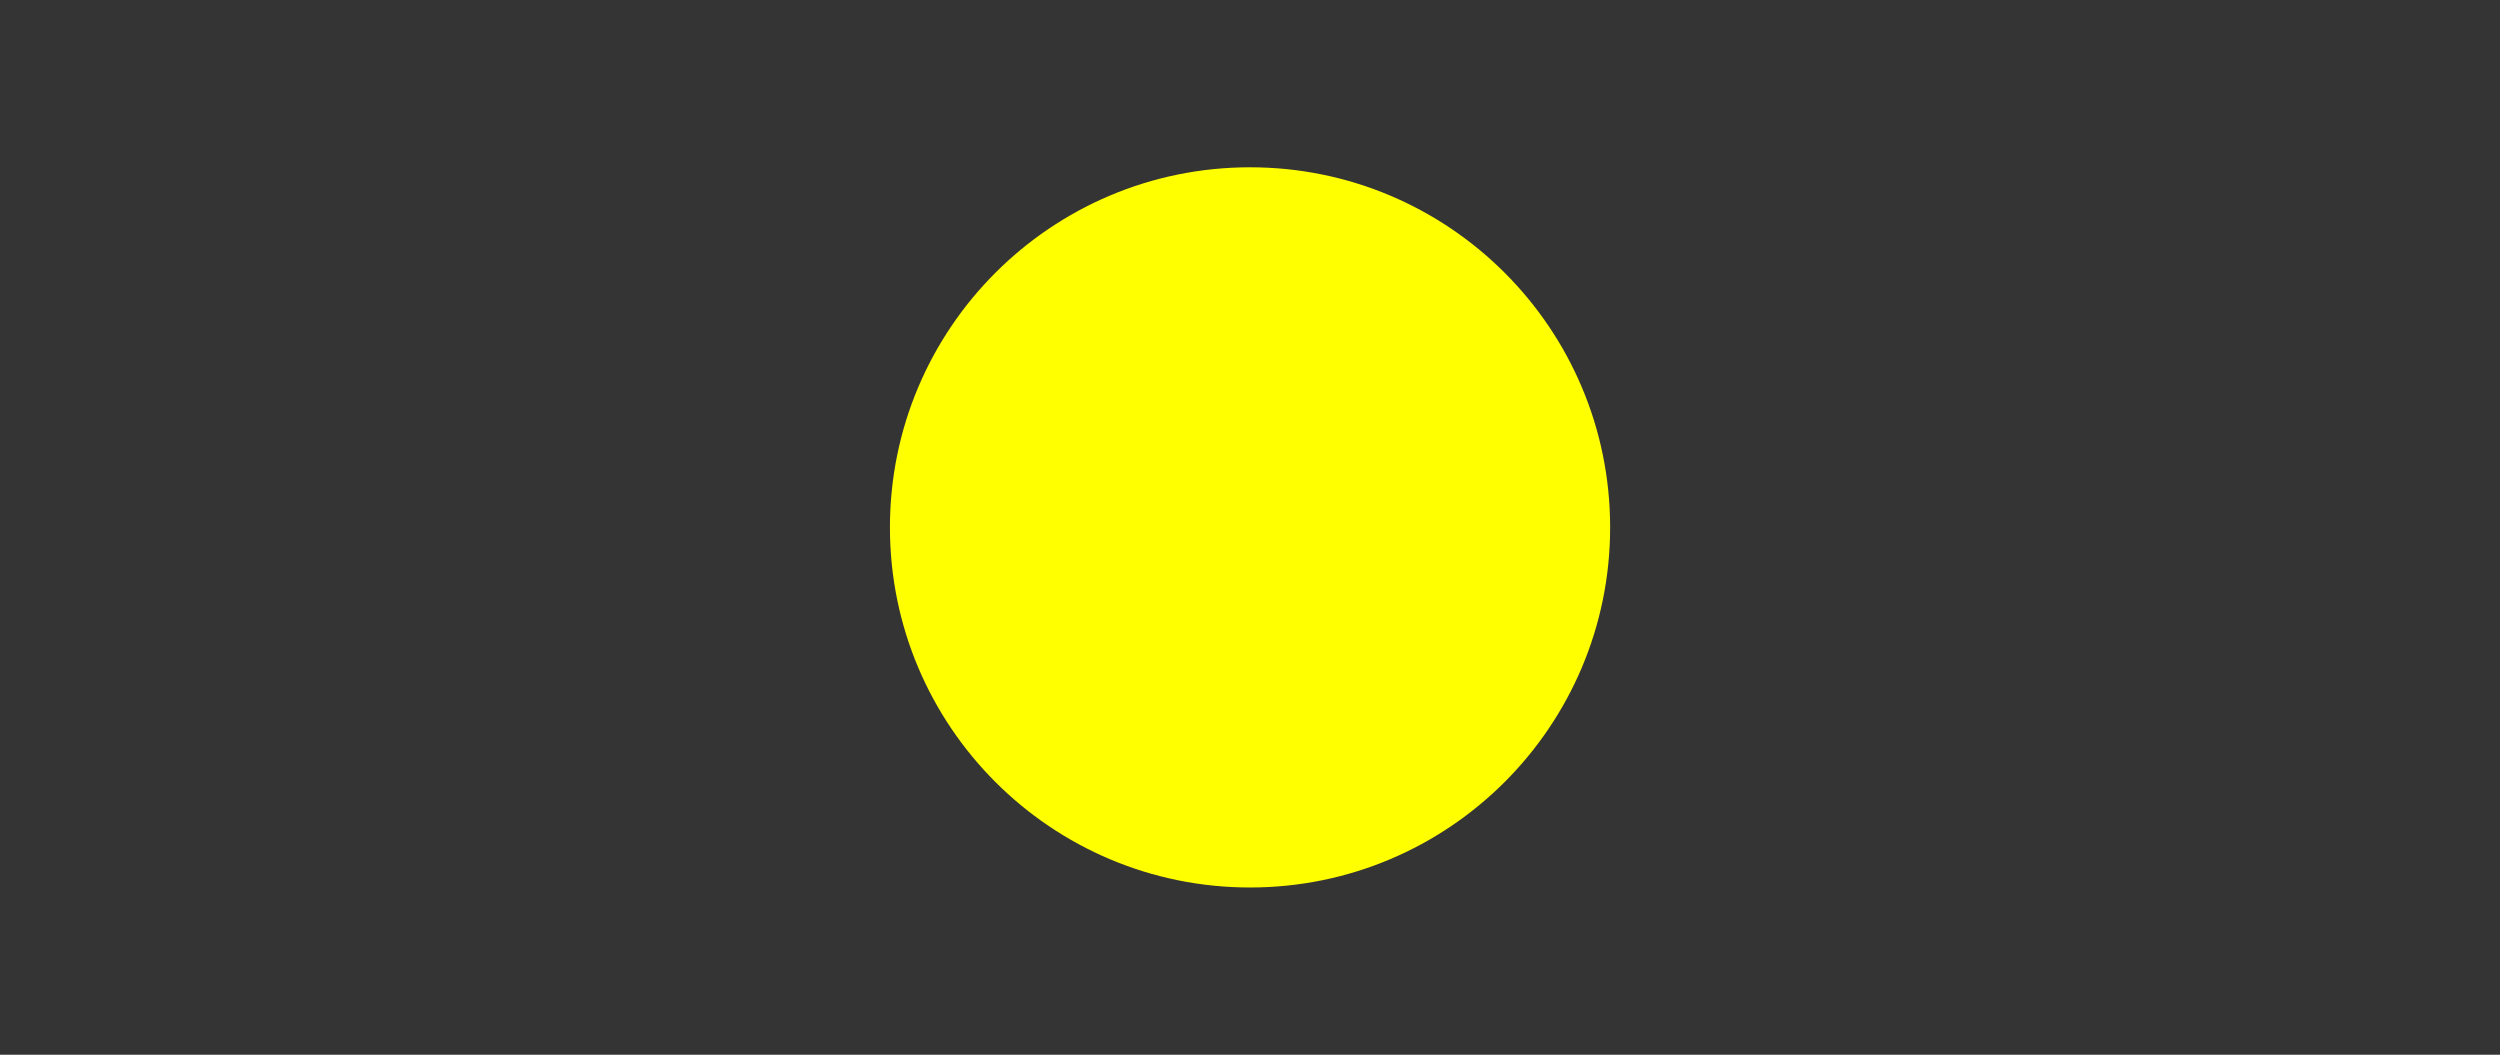 <svg version="1.1" xmlns="http://www.w3.org/2000/svg" xmlns:xlink="http://www.w3.org/1999/xlink" width="33.789" height="14.255" viewBox="0,0,33.789,14.255"><rect x="0" y="0" width="33.789" height="14.255" fill="#333333" stroke="none"/><g transform="translate(-572.286,-14.18)"><g data-paper-data="{&quot;isPaintingLayer&quot;:true}" fill-rule="nonzero" stroke-width="0" stroke-linecap="butt" stroke-linejoin="miter" stroke-miterlimit="10" stroke-dasharray="" stroke-dashoffset="0" style="mix-blend-mode: normal"><path d="M572.286,28.435v-14.255h33.789v14.255z" fill-opacity="0.012" fill="#e6e6e6" stroke="#ff0000"/><path d="M584.314,21.308c0,-2.688 2.179,-4.867 4.867,-4.867c2.688,0 4.867,2.179 4.867,4.867c0,2.688 -2.179,4.867 -4.867,4.867c-2.688,0 -4.867,-2.179 -4.867,-4.867z" fill="#ffff00" stroke="#000000"/></g></g></svg>